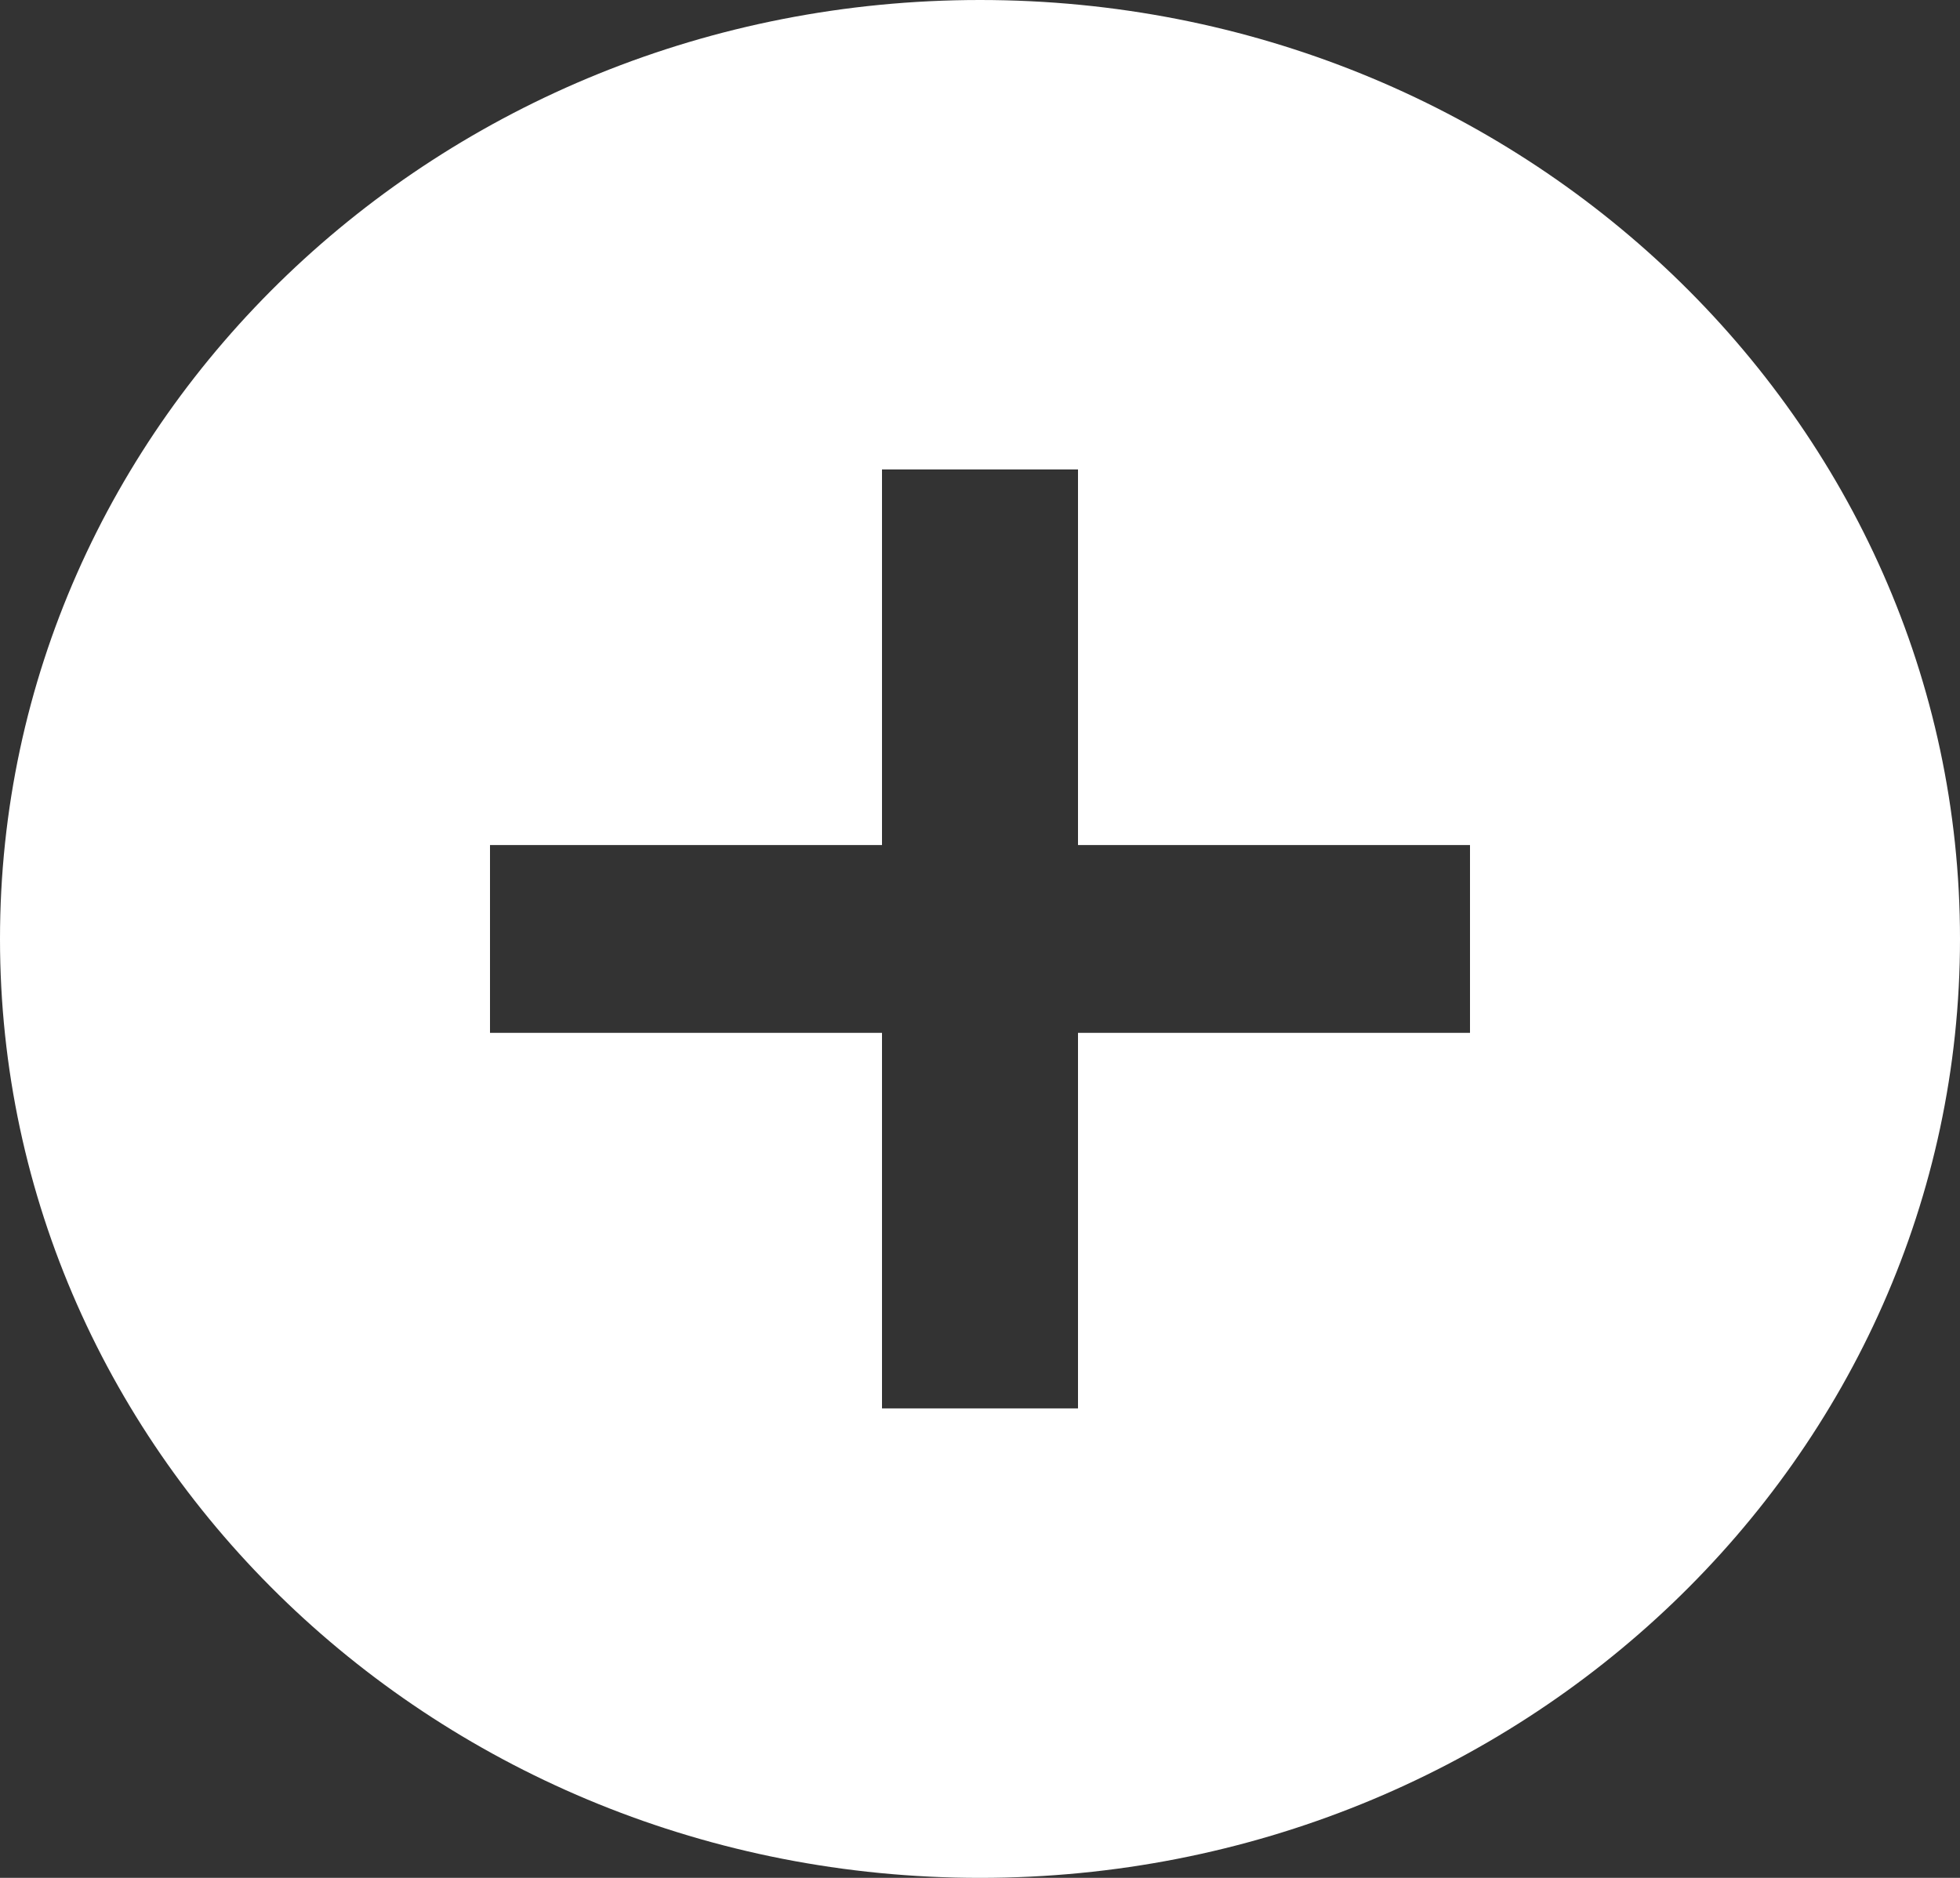 <svg width="72" height="69" viewBox="0 0 72 69" fill="none" xmlns="http://www.w3.org/2000/svg">
<rect x="0" y="0" width="72" height="69" fill="#333333" stroke="none"/>
<path d="M36 0C16.117 0 0 15.446 0 34.5C0 53.554 16.117 69 36 69C55.883 69 72 53.554 72 34.5C72 15.446 55.883 0 36 0ZM54 37.95H39.6V51.75H32.4V37.95H18V31.05H32.4V17.25H39.6V31.05H54V37.95Z" fill="white"/>
</svg>
